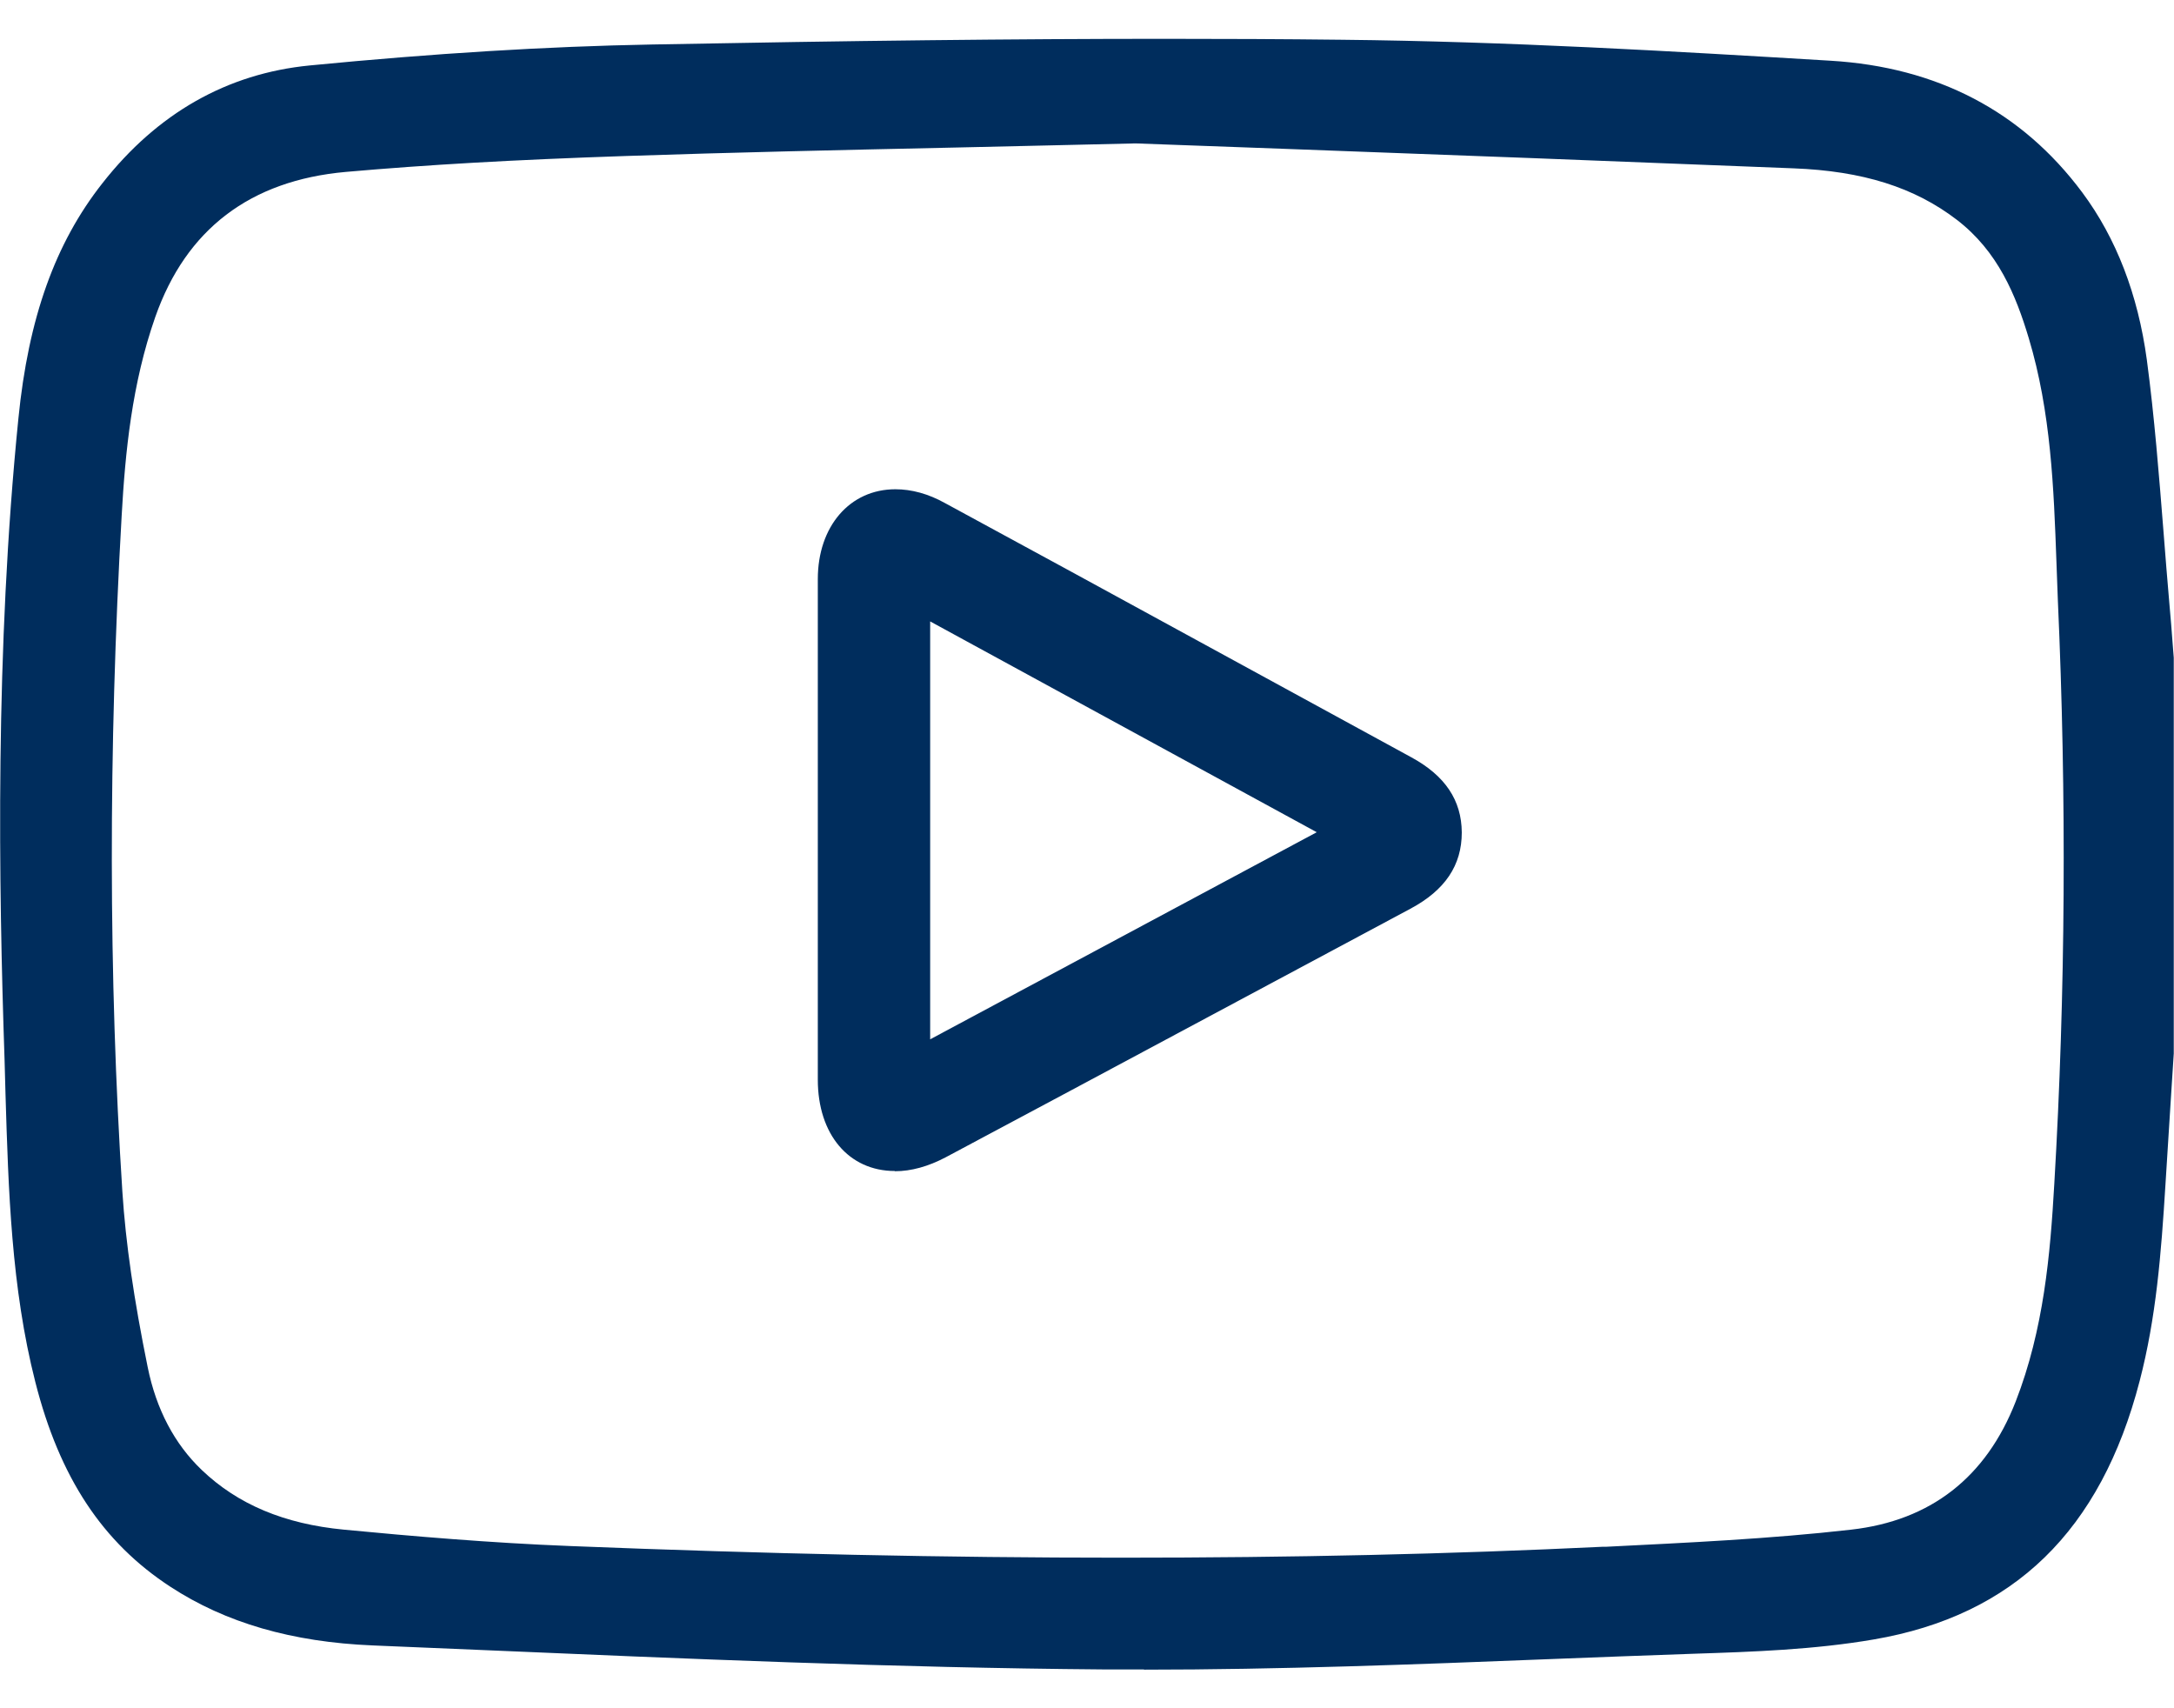 <svg width="28" height="22" viewBox="0 0 28 22" fill="none" xmlns="http://www.w3.org/2000/svg">
<g clip-path="url(#clip0_1937_2467)">
<path d="M14.736 21.5C14.558 21.5 14.38 21.5 14.205 21.5C11.529 21.479 8.81 21.362 6.181 21.249L4.802 21.191C3.76 21.148 2.906 20.9 2.194 20.435C1.321 19.865 0.768 19.03 0.455 17.799C0.145 16.584 0.108 15.319 0.071 14.095L0.059 13.657C-0.018 11.377 -0.064 8.38 0.237 5.389C0.366 4.094 0.71 3.133 1.318 2.361C2.028 1.455 2.928 0.947 3.988 0.843C5.591 0.687 7.035 0.598 8.399 0.573C10.979 0.524 13.077 0.5 14.997 0.5C15.759 0.5 16.524 0.503 17.286 0.512C19.418 0.534 21.531 0.659 23.577 0.782C24.95 0.864 26.04 1.434 26.818 2.478C27.257 3.068 27.536 3.794 27.65 4.633C27.748 5.367 27.807 6.12 27.865 6.849C27.89 7.164 27.914 7.477 27.942 7.792C27.957 7.954 27.97 8.119 27.982 8.282L27.997 8.471V13.568L27.963 14.095C27.939 14.481 27.914 14.869 27.89 15.255C27.834 16.158 27.77 16.969 27.558 17.784C27.057 19.715 25.936 20.805 24.133 21.114C23.365 21.246 22.578 21.273 21.817 21.298C21.19 21.319 20.566 21.344 19.94 21.368C18.232 21.436 16.465 21.503 14.733 21.503L14.736 21.5ZM14.619 1.847C13.811 1.865 13.062 1.884 12.352 1.899C10.779 1.933 9.425 1.963 8.061 2.009C6.611 2.058 5.499 2.122 4.454 2.214C3.22 2.324 2.396 2.955 2 4.082C1.699 4.942 1.613 5.82 1.567 6.641C1.395 9.656 1.398 12.586 1.576 15.347C1.619 16.011 1.724 16.731 1.902 17.606C2.012 18.151 2.249 18.598 2.599 18.932C3.063 19.375 3.662 19.627 4.43 19.7C5.296 19.783 6.316 19.871 7.345 19.911C9.879 20.012 12.196 20.061 14.432 20.061C16.668 20.061 18.671 20.015 20.649 19.92H20.692C21.727 19.868 22.797 19.819 23.841 19.7C24.867 19.584 25.58 19.026 25.961 18.05C26.323 17.119 26.406 16.158 26.458 15.252C26.603 12.791 26.618 10.259 26.504 7.728C26.498 7.565 26.492 7.403 26.486 7.241C26.452 6.289 26.415 5.306 26.13 4.357C25.964 3.803 25.733 3.237 25.202 2.83C24.658 2.413 23.991 2.202 23.101 2.168C20.831 2.077 18.561 1.991 16.548 1.917L14.629 1.847H14.625H14.619Z" fill="#002D5D"/>
<path d="M11.525 15.081C10.932 15.081 10.533 14.609 10.533 13.905C10.533 13.164 10.533 12.424 10.533 11.683V9.705C10.533 8.955 10.533 8.205 10.533 7.458C10.533 6.779 10.945 6.301 11.532 6.301C11.74 6.301 11.956 6.359 12.171 6.479C13.261 7.069 14.348 7.663 15.436 8.257C16.351 8.756 17.264 9.255 18.179 9.754C18.612 9.99 18.824 10.305 18.827 10.721C18.827 11.144 18.612 11.465 18.164 11.704C17.236 12.2 16.311 12.696 15.384 13.192C14.315 13.764 13.246 14.337 12.177 14.906C11.956 15.022 11.737 15.084 11.525 15.084V15.081ZM11.98 13.385L16.959 10.718L11.98 8.003V13.385Z" fill="#002D5D"/>
</g>
<defs>
<clipPath id="clip0_1937_2467">
<rect width="28" height="21" fill="white" transform="translate(0 0.5)"/>
</clipPath>
</defs>
</svg>
